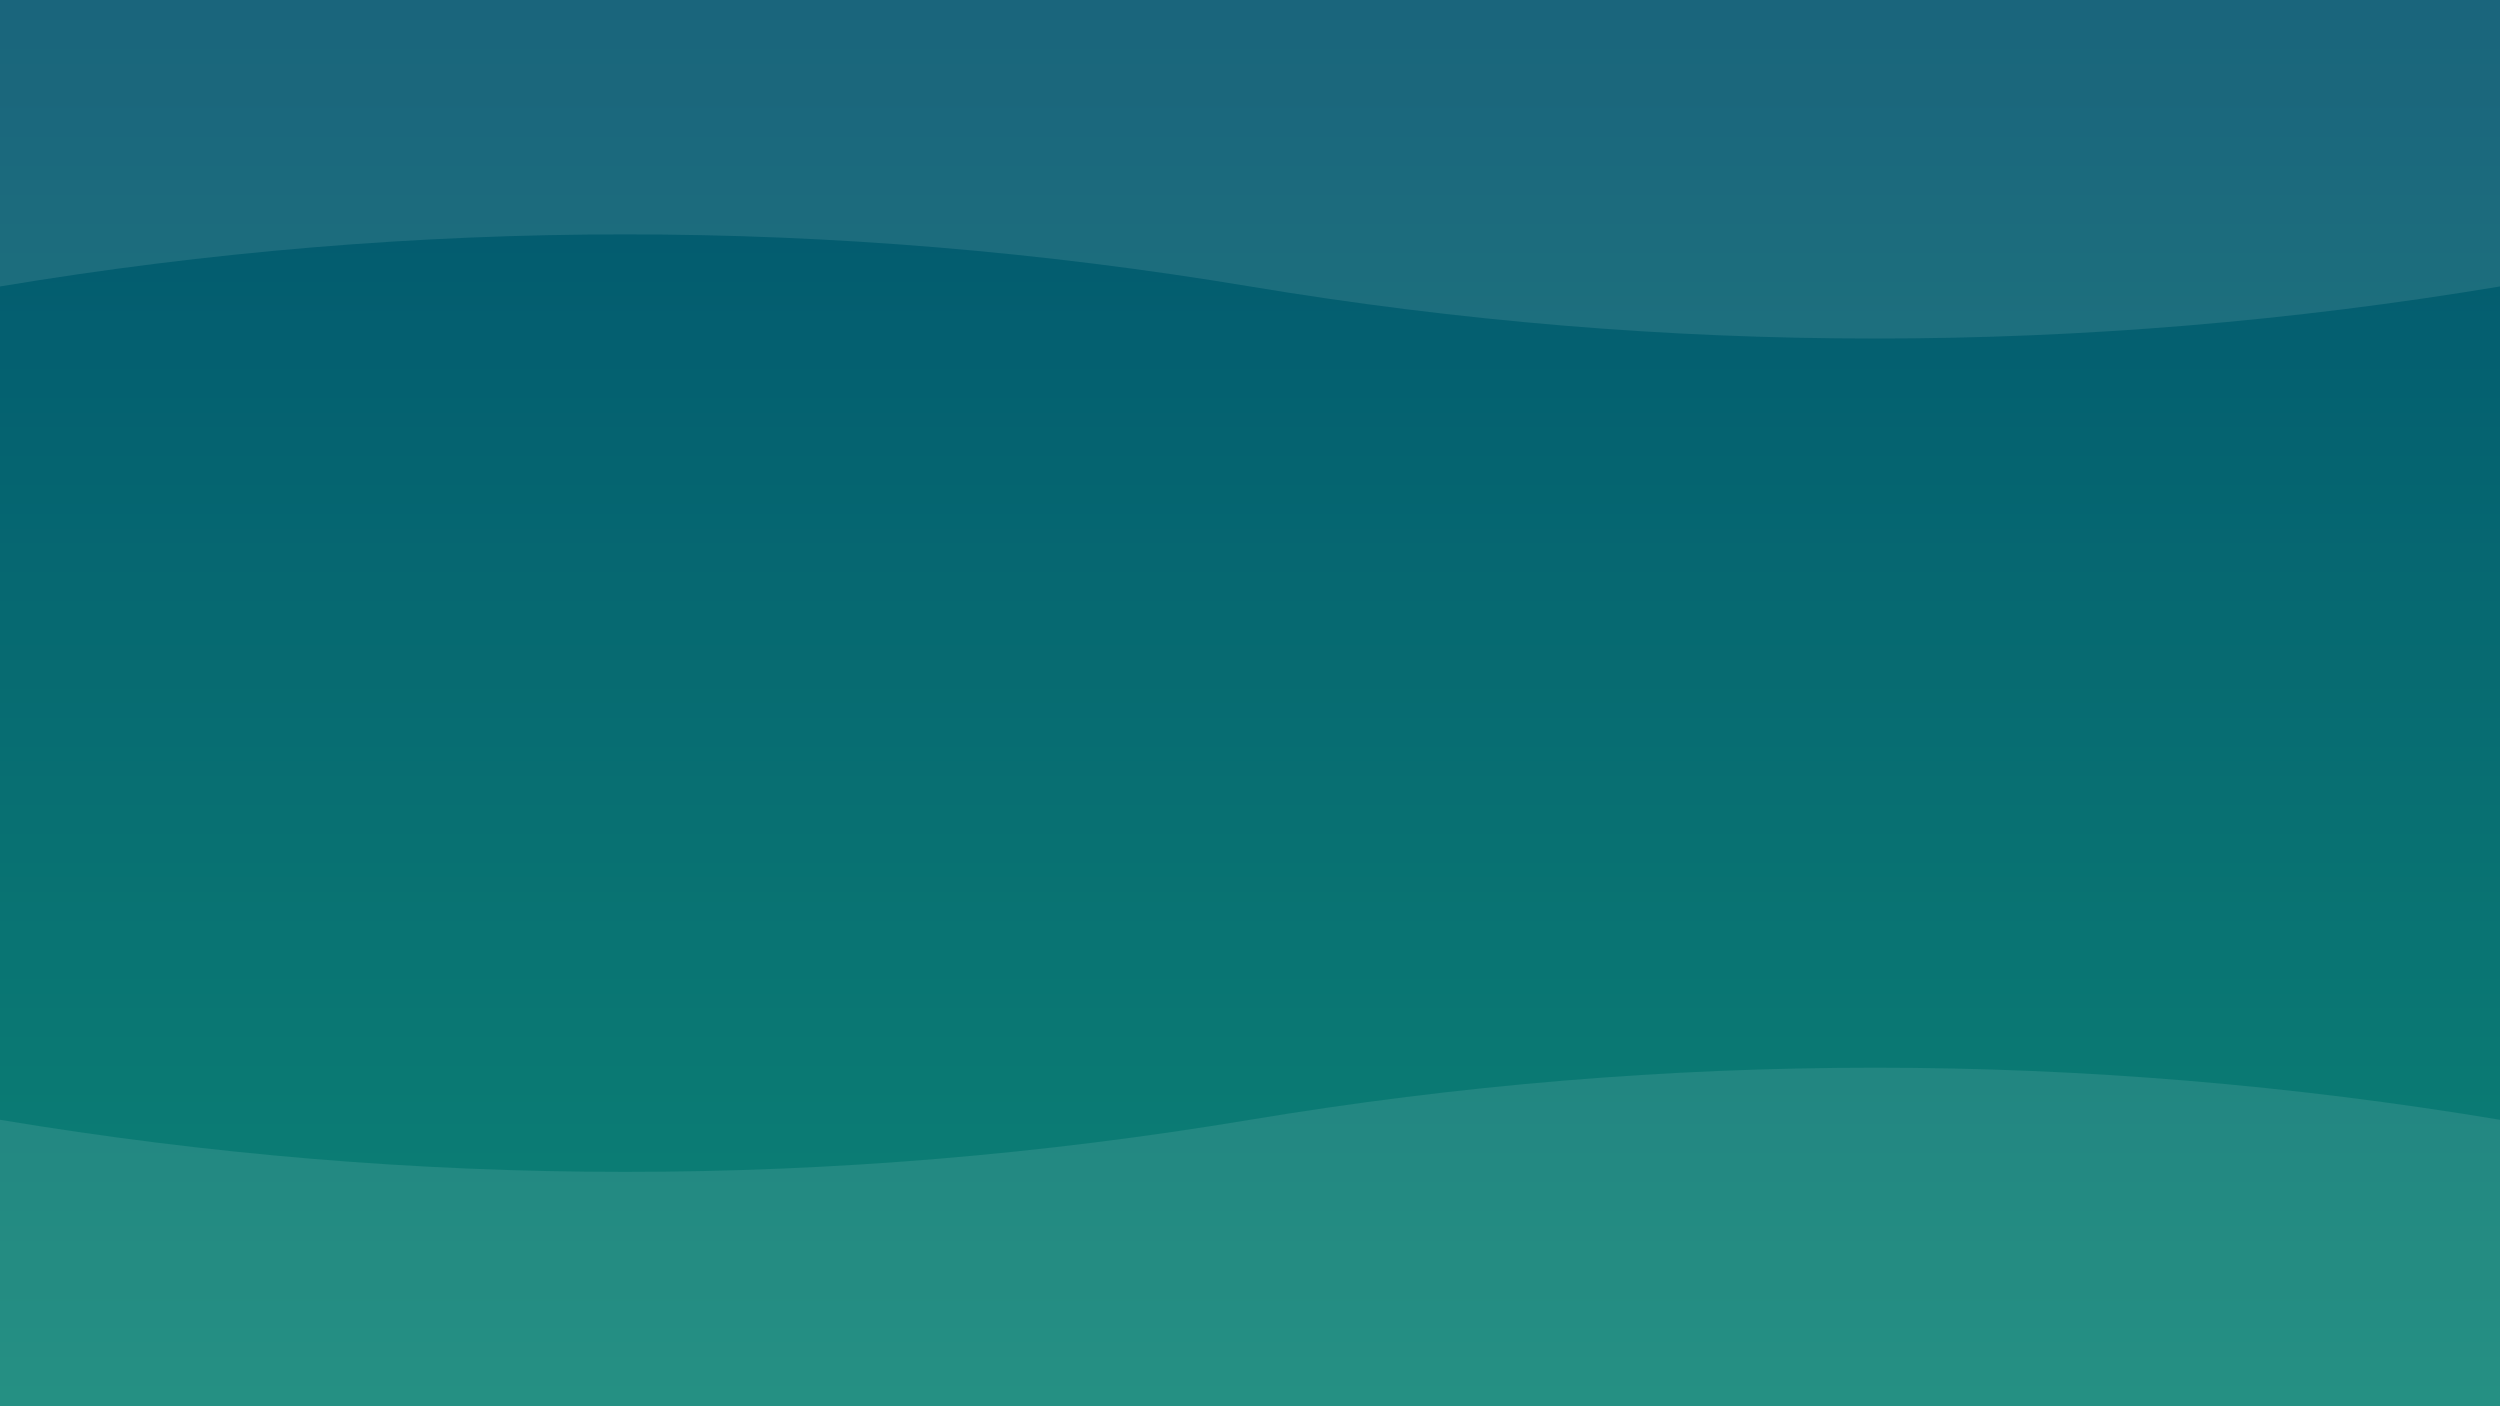 <?xml version="1.0" encoding="UTF-8"?>
<svg
  width="1920"
  height="1080"
  viewBox="0 0 1920 1080"
  fill="none"
  xmlns="http://www.w3.org/2000/svg"
>
  <rect x="0" y="0" width="1920" height="1080" fill="#333333" stroke="none"/>
  <!-- 
    Gradient: from #01546e (top) to #0d8475 (bottom).
    If the waves aren’t visible enough, increase the opacity 
    or use a lighter fill color for the waves.
  -->
  <defs>
    <linearGradient id="bgGradient" x1="0" y1="0" x2="0" y2="1">
      <stop offset="0%" stop-color="#01546e" />
      <stop offset="100%" stop-color="#0d8475" />
    </linearGradient>
  </defs>

  <!-- Full background rectangle with gradient -->
  <rect
    width="1920"
    height="1080"
    fill="url(#bgGradient)"
  />

  <!-- Top wave (white, slightly stronger opacity than before) -->
  <path
    d="
      M0,0
      L0,220
      Q 480,140 960,220
      T 1920,220
      L1920,0
      Z
    "
    fill="#ffffff"
    opacity="0.1"
  />

  <!-- Bottom wave (white, slightly stronger opacity) -->
  <path
    d="
      M0,1080
      L0,860
      Q 480,940 960,860
      T 1920,860
      L1920,1080
      Z
    "
    fill="#ffffff"
    opacity="0.1"
  />
</svg>
